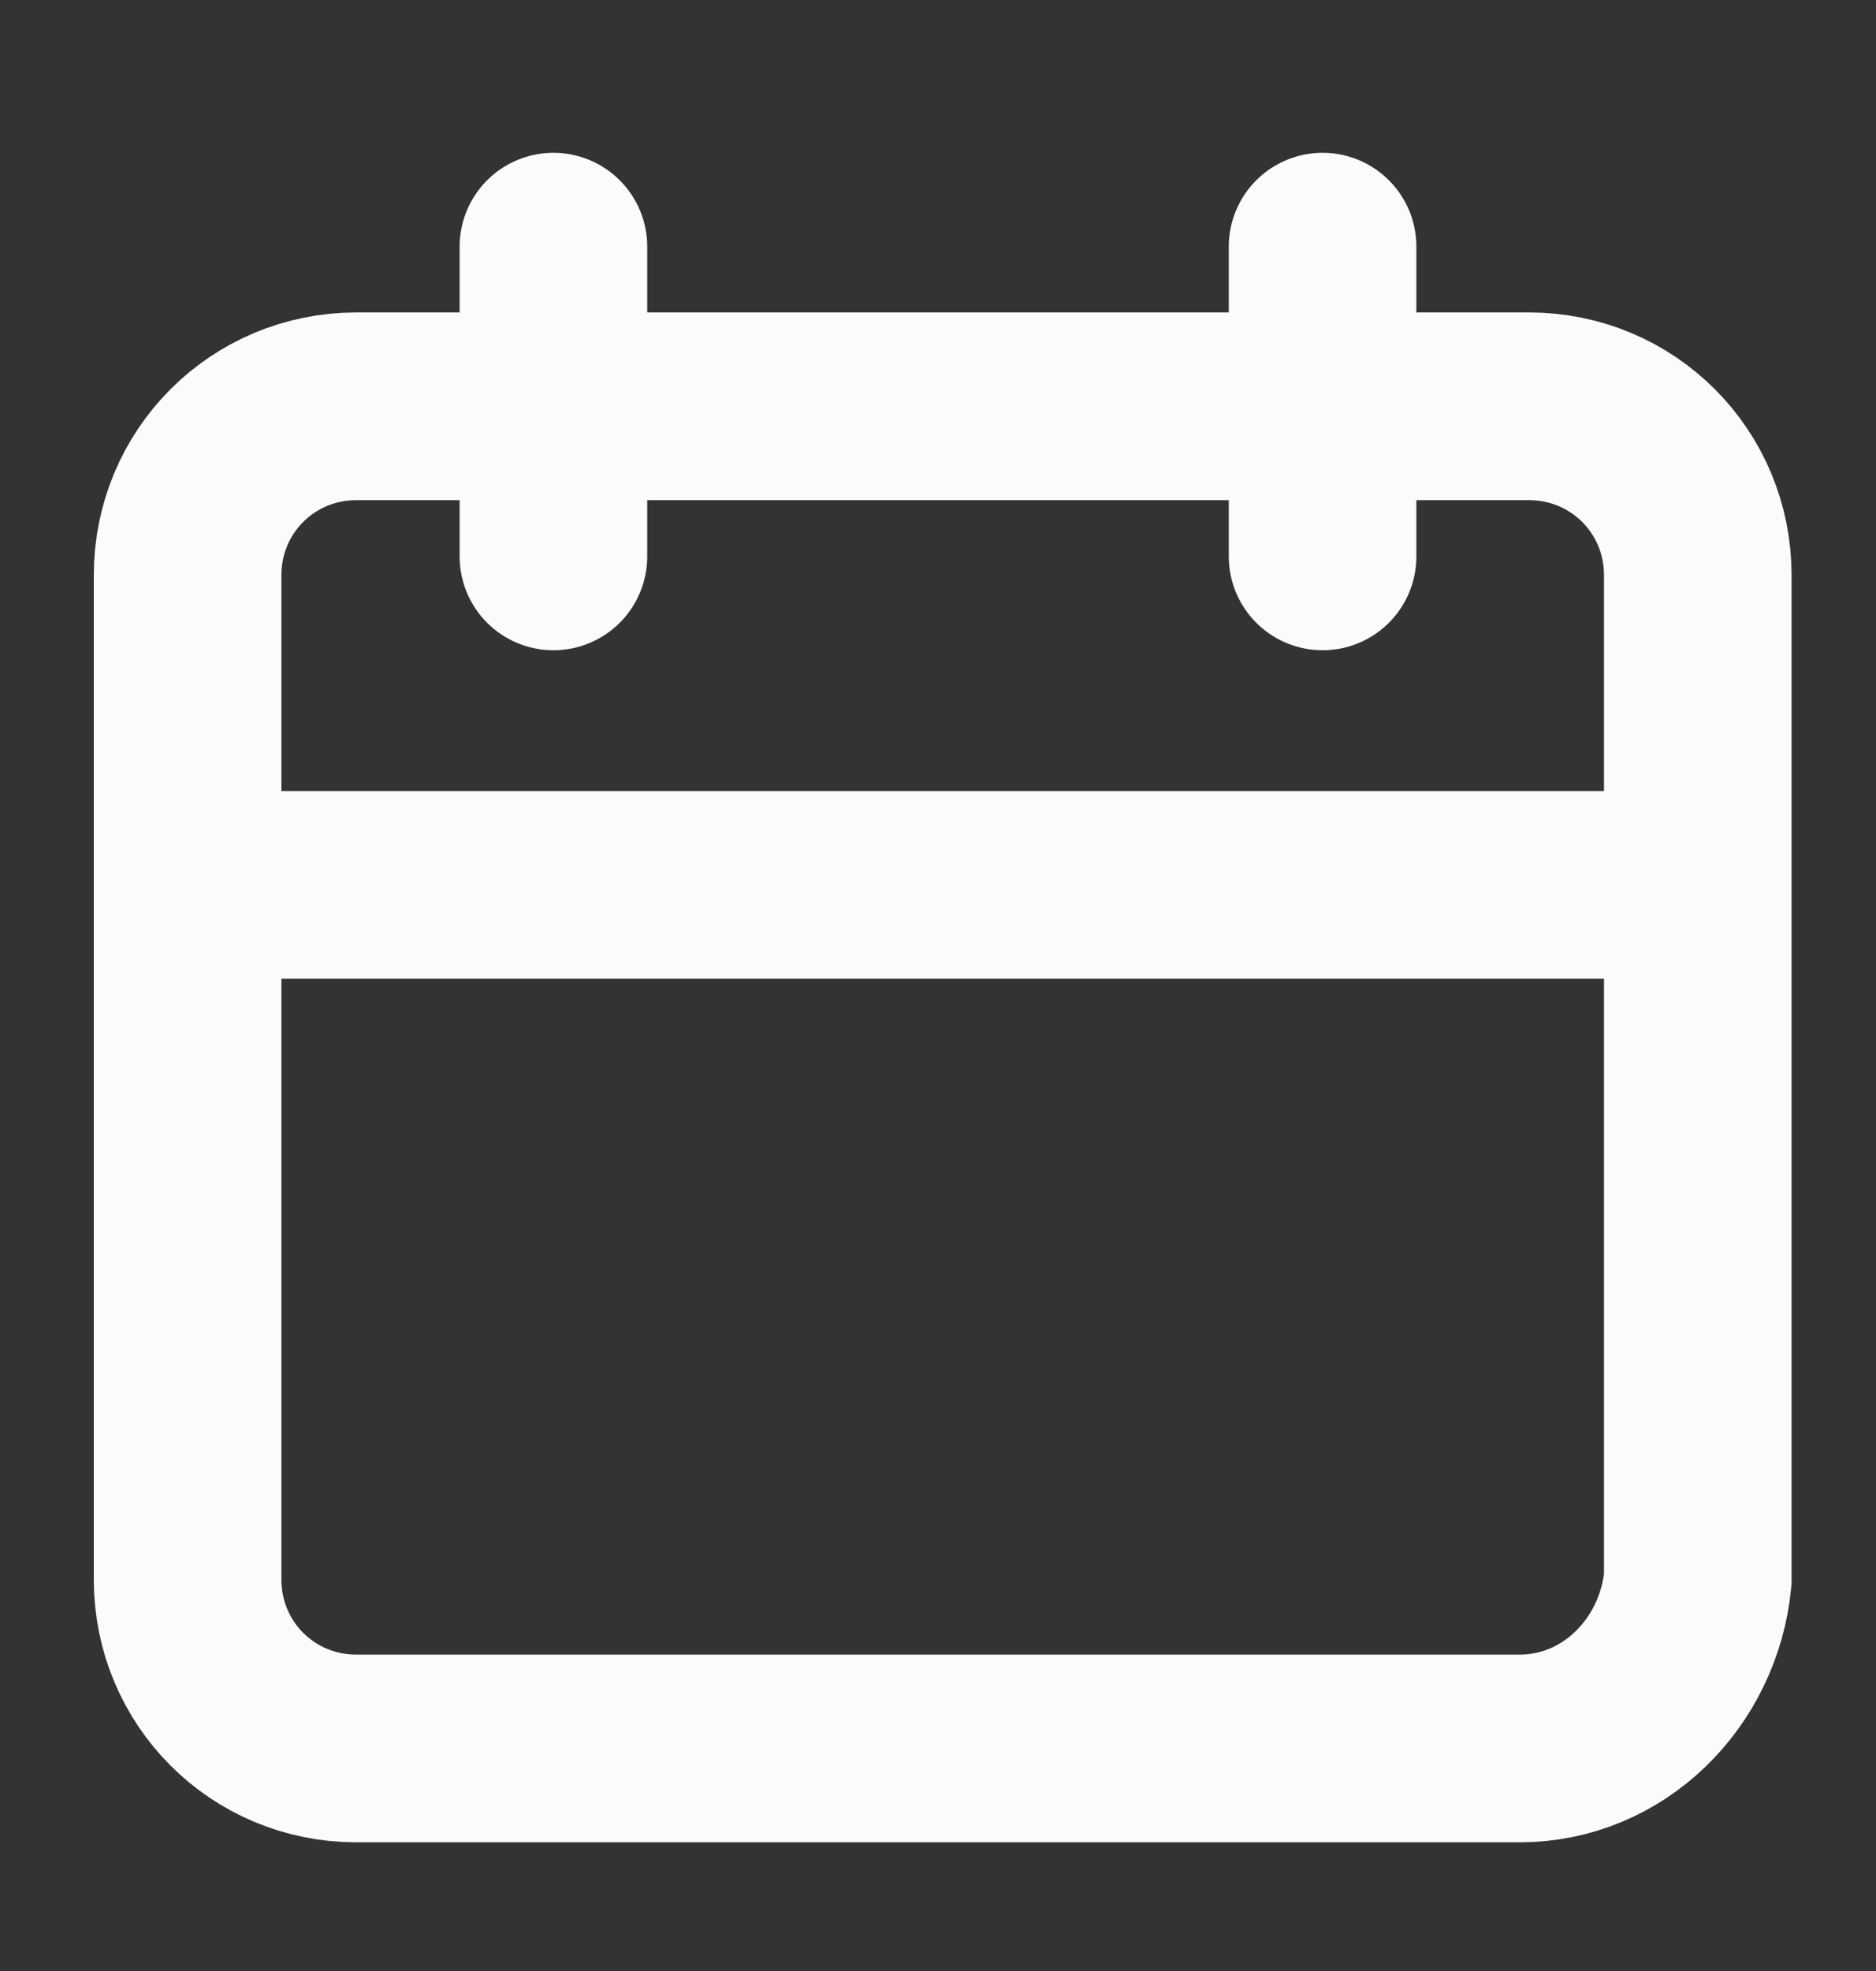 <svg width="20" height="21" viewBox="0 0 20 21" fill="none" xmlns="http://www.w3.org/2000/svg">
<rect x="0" y="0" width="20" height="21" fill="#333333" stroke="none"/>
<path d="M16.2 18.629H3.8C2.8 18.629 2 17.829 2 16.829V6.129C2 5.129 2.8 4.329 3.8 4.329H16.3C17.3 4.329 18.1 5.129 18.1 6.129V16.829C18 17.829 17.2 18.629 16.2 18.629Z" stroke="#FDFBF9" stroke-width="2" stroke-miterlimit="10"/>
<path d="M2 9.428H18" stroke="#FDFBF9" stroke-width="2" stroke-miterlimit="10"/>
<path d="M5.9 2.628V5.928" stroke="#FDFBF9" stroke-width="2" stroke-miterlimit="10" stroke-linecap="round" stroke-linejoin="round"/>
<path d="M14.1 2.628V5.928" stroke="#FDFBF9" stroke-width="2" stroke-miterlimit="10" stroke-linecap="round" stroke-linejoin="round"/>
</svg>

